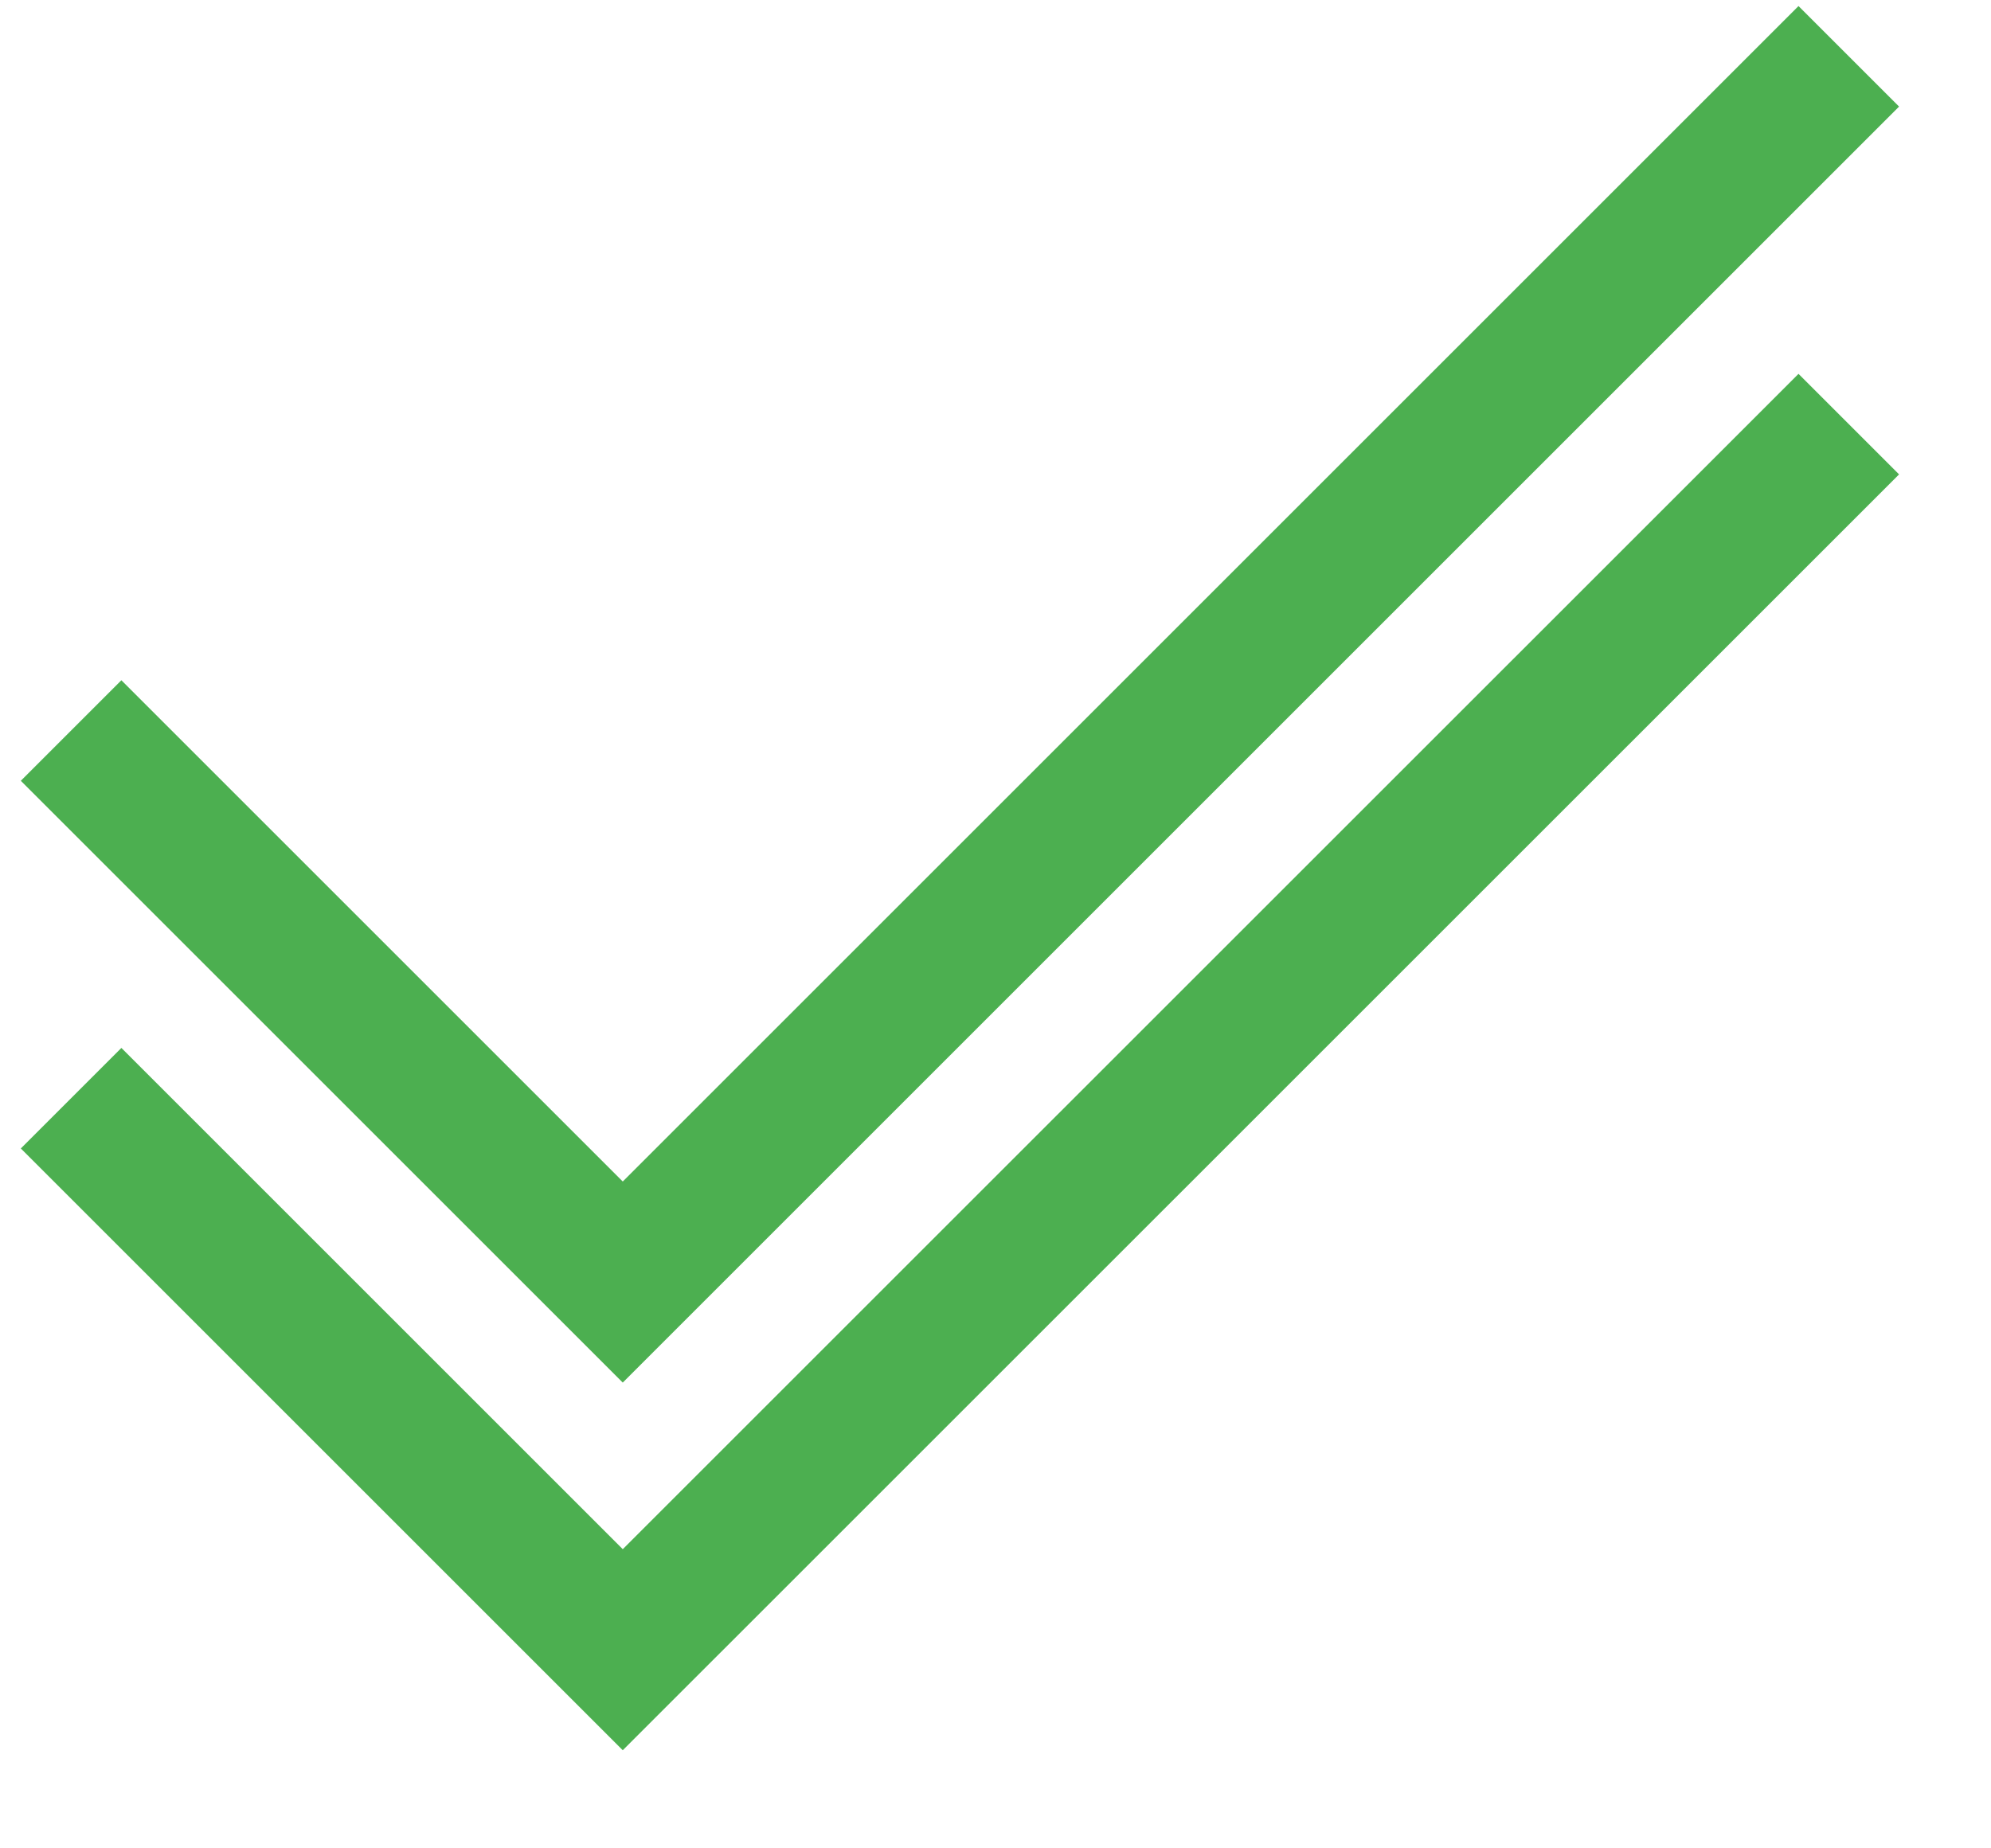 <svg width="14" height="13" viewBox="0 0 14 13" fill="none" xmlns="http://www.w3.org/2000/svg">
<path d="M0.5 5.138L4.379 9.017L13 0.396" stroke="#4CAF50"/>
<path d="M0.5 7.724L4.379 11.603L13 2.983" stroke="#4CAF50"/>
</svg>
